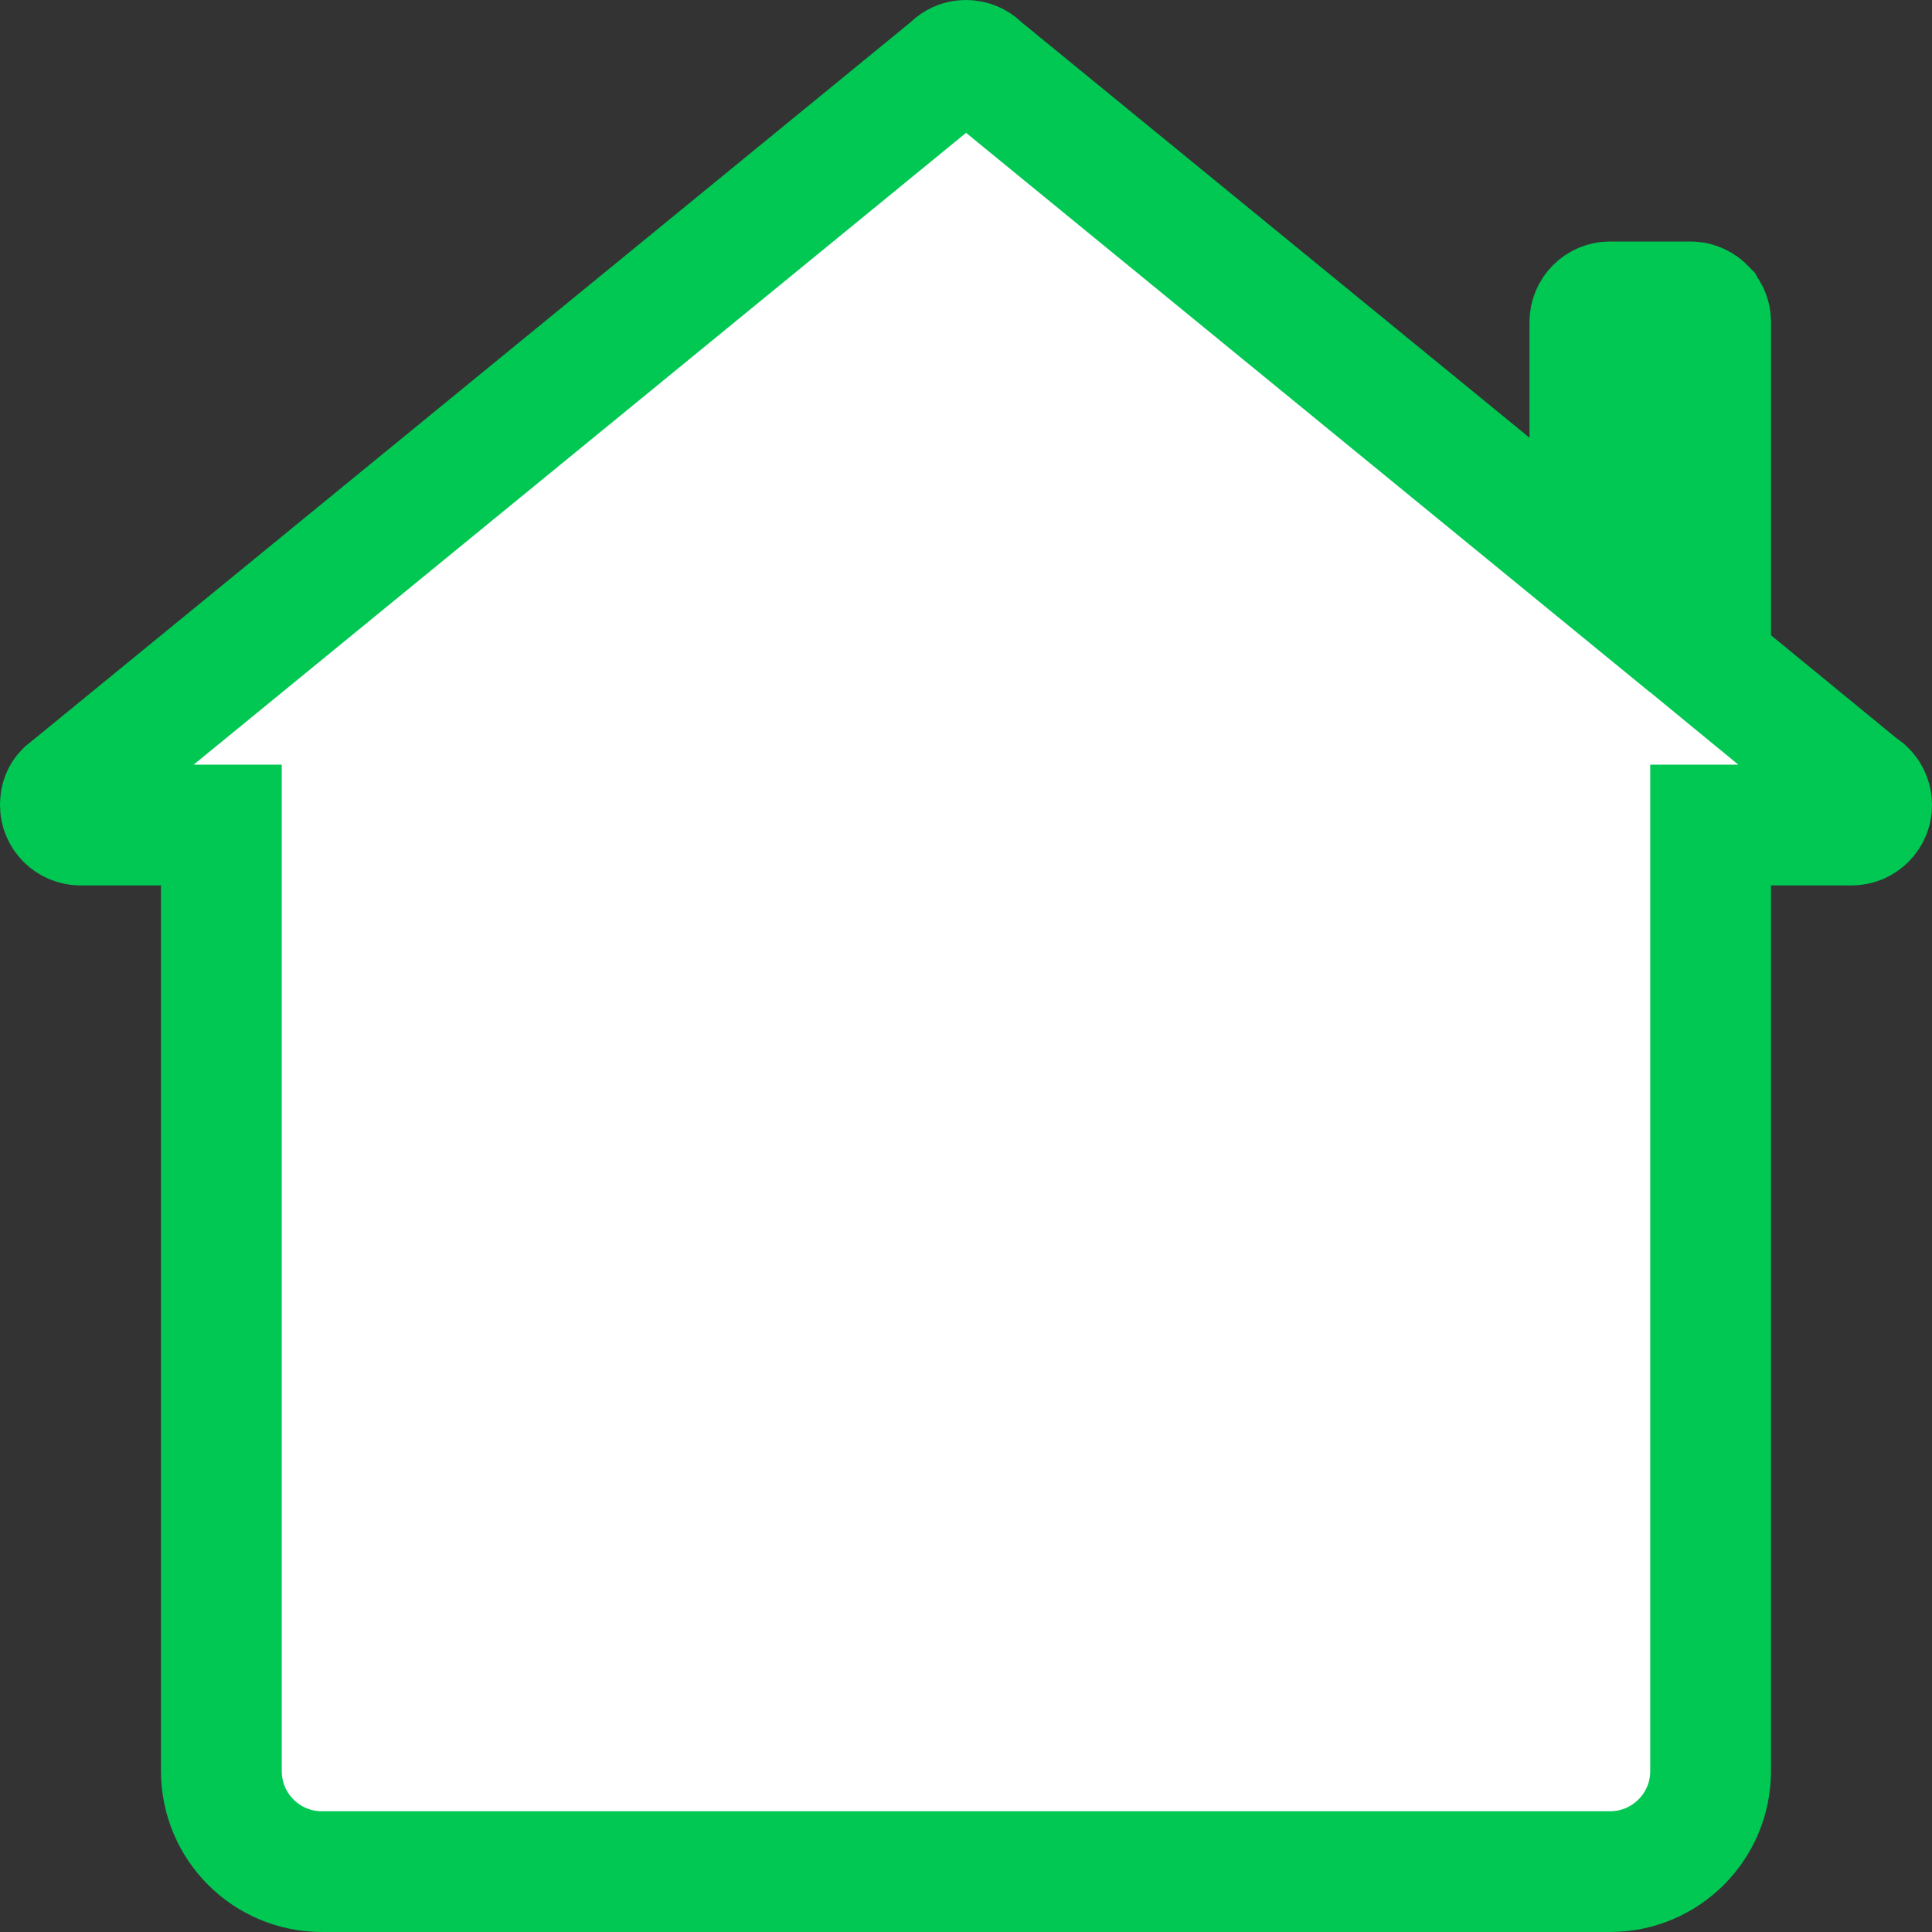 <svg width="64" height="64" viewBox="0 0 64 64" fill="none" xmlns="http://www.w3.org/2000/svg">
<rect x="0" y="0" width="64" height="64" fill="#333333" stroke="none"/>
<path d="M31.42 2.293L31.485 2.24L31.545 2.182C31.6 2.128 31.661 2.088 31.722 2.061L31.731 2.057L31.739 2.053C31.808 2.022 31.893 2 32 2C32.178 2 32.339 2.068 32.464 2.187L32.519 2.239L32.577 2.287L49.401 16.048L52.667 18.72V14.5V10.668C52.667 10.299 52.967 10 53.334 10H56C56.13 10 56.245 10.036 56.344 10.098L56.351 10.102L56.358 10.106C56.405 10.136 56.451 10.173 56.492 10.216L56.493 10.218C56.526 10.253 56.562 10.303 56.594 10.365L56.594 10.365L56.599 10.377C56.639 10.454 56.667 10.553 56.667 10.668V21.043V21.989L57.398 22.59L61.552 25.997L61.614 26.047L61.678 26.093L61.727 26.126C61.895 26.25 62 26.445 62 26.668C62 27.033 61.705 27.331 61.334 27.331H58.666H56.666V29.331V58.668C56.666 60.509 55.175 62 53.333 62H10.666C8.823 62 7.333 60.509 7.333 58.668V29.331V27.331H5.333H2.667C2.295 27.331 2 27.033 2 26.668C2 26.456 2.065 26.322 2.166 26.22L2.344 26.076L2.344 26.076L2.352 26.07L31.42 2.293Z" fill="white" stroke="#00C853" stroke-width="4"/>
</svg>
